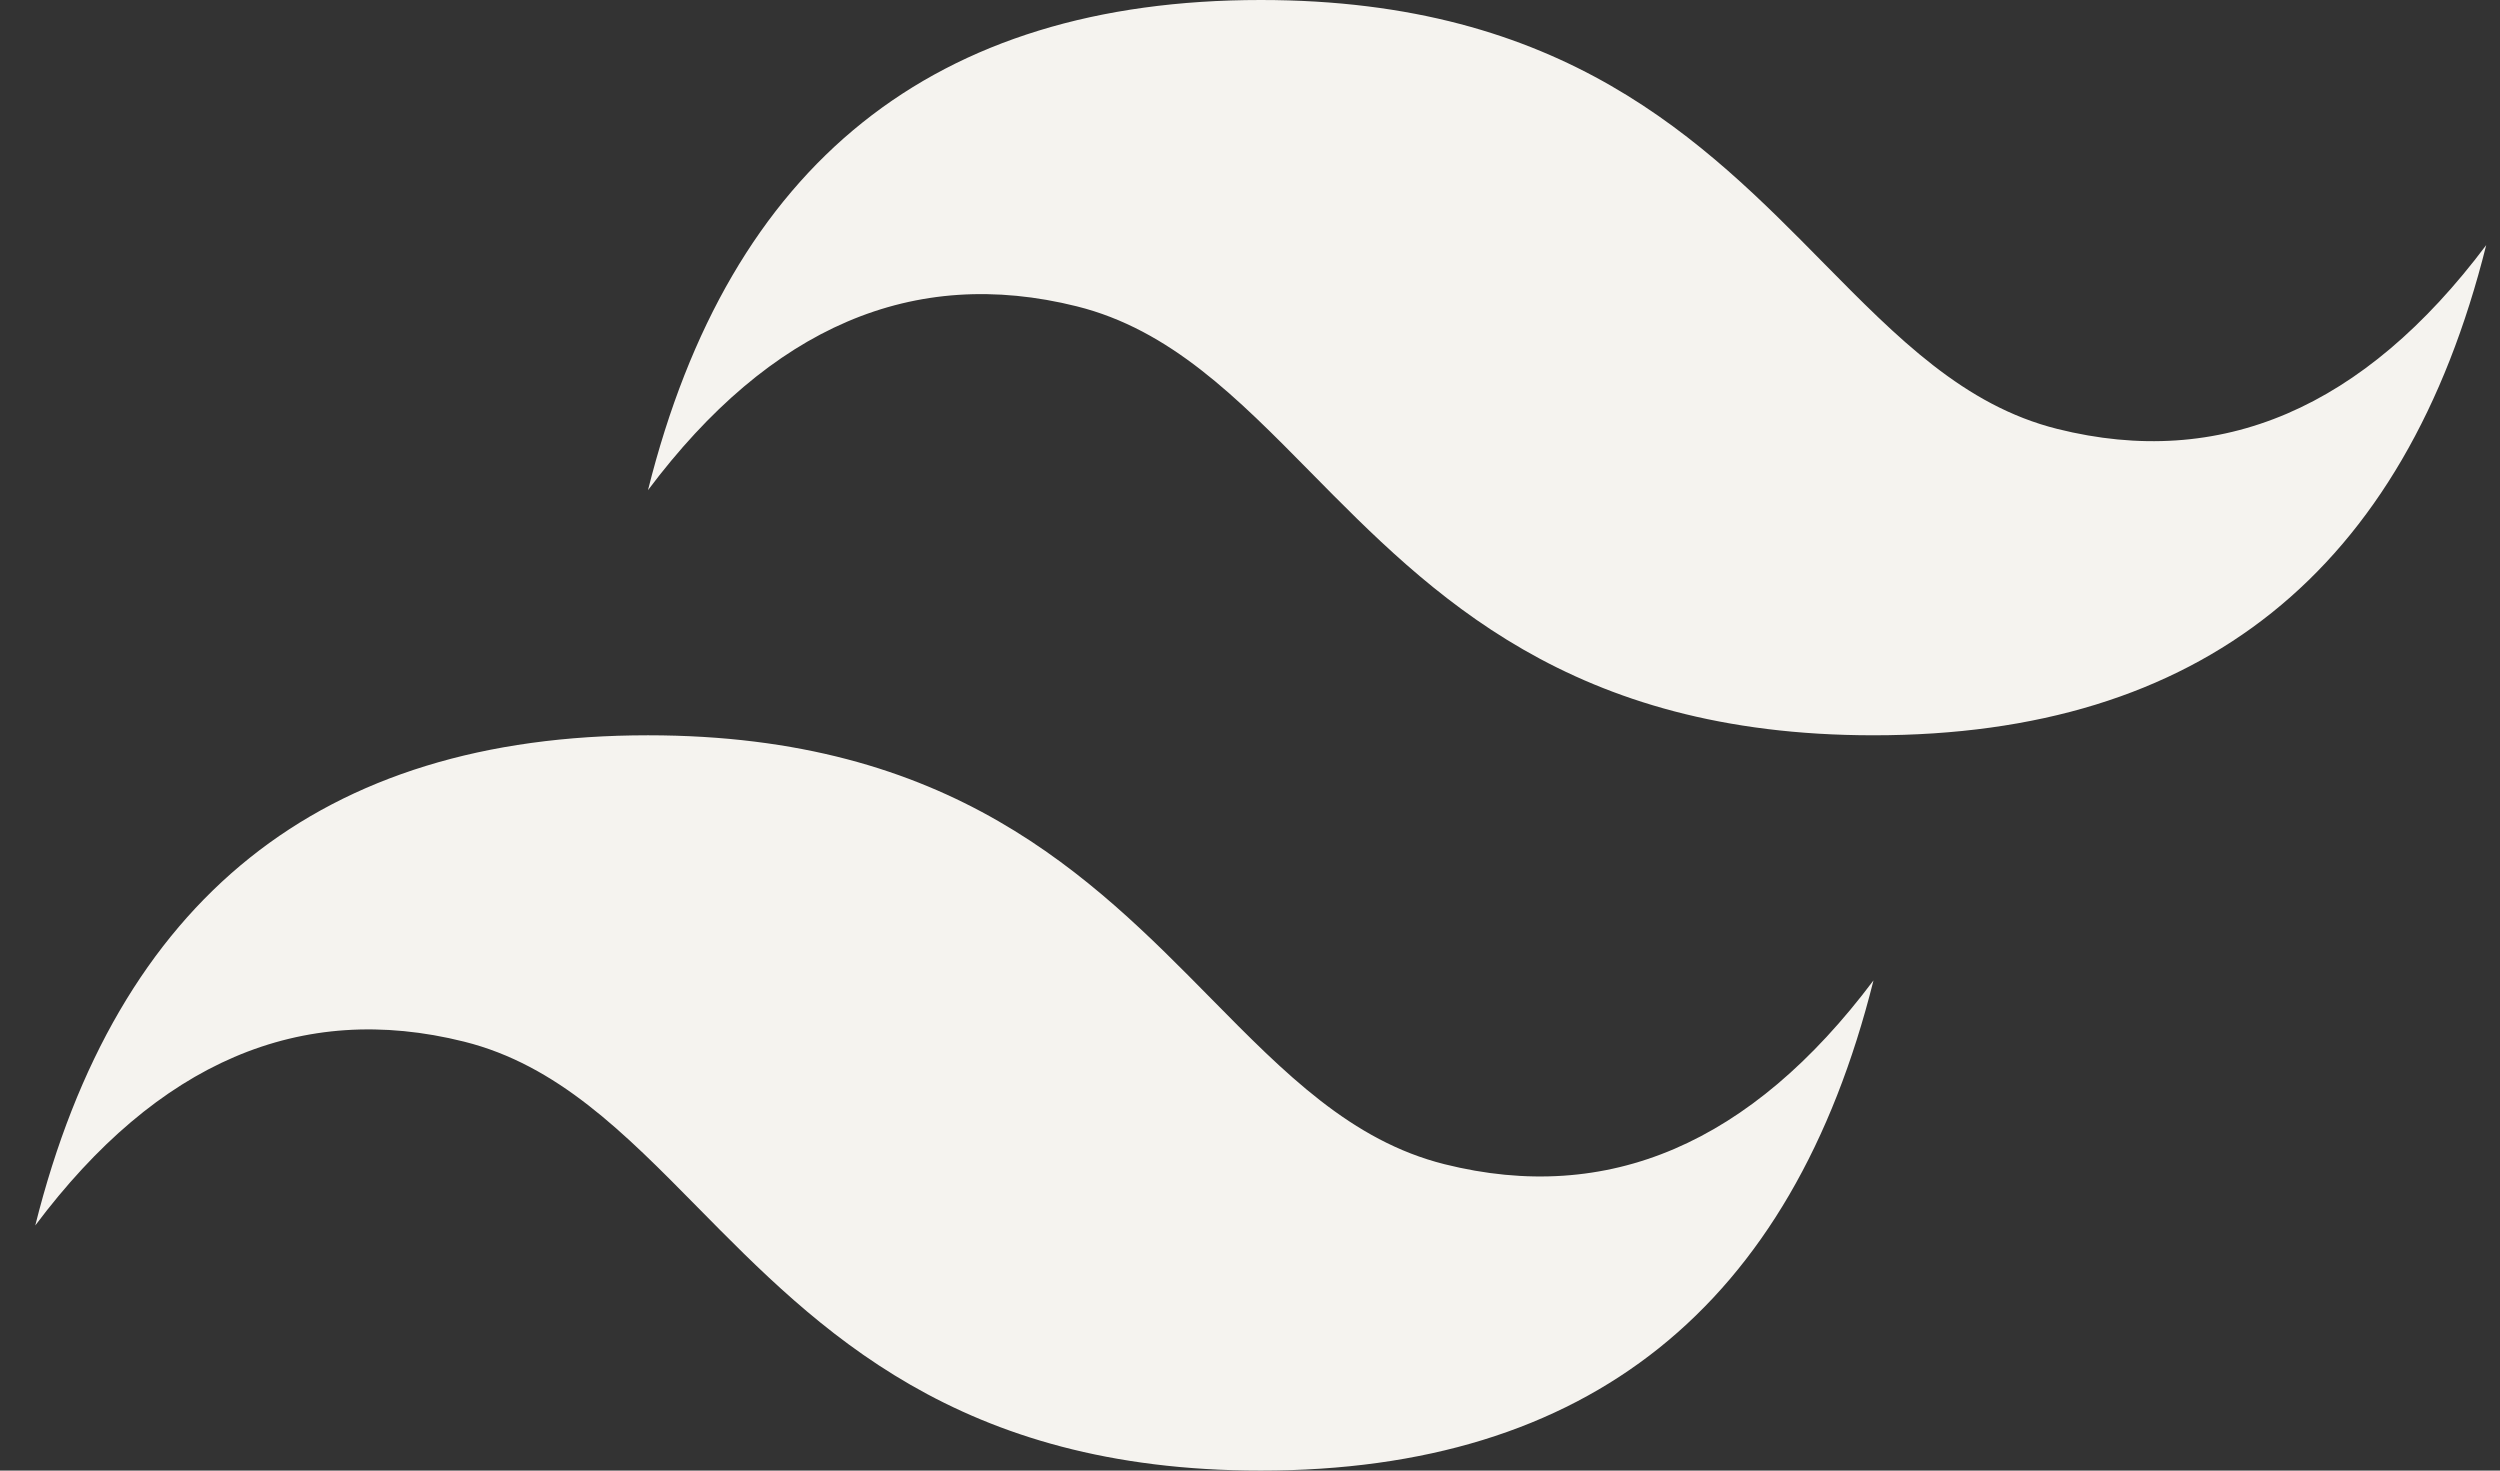 <svg width="68" height="40" viewBox="0 0 68 40" fill="none" xmlns="http://www.w3.org/2000/svg">
<rect x="0" y="0" width="68" height="40" fill="#333333" stroke="none"/>
<path d="M34.292 0C25.403 0 19.848 4.445 17.625 13.333C20.959 8.889 24.848 7.222 29.292 8.333C31.828 8.967 33.64 10.807 35.647 12.843C38.915 16.161 42.697 20 50.959 20C59.847 20 65.403 15.556 67.625 6.667C64.292 11.111 60.403 12.778 55.959 11.667C53.423 11.033 51.611 9.193 49.604 7.157C46.336 3.839 42.554 0 34.292 0ZM17.625 20C8.737 20 3.181 24.445 0.959 33.333C4.292 28.889 8.181 27.222 12.625 28.333C15.161 28.967 16.974 30.807 18.98 32.843C22.248 36.161 26.03 40 34.292 40C43.181 40 48.737 35.556 50.959 26.667C47.625 31.111 43.737 32.778 39.292 31.667C36.756 31.033 34.944 29.193 32.938 27.157C29.669 23.839 25.887 20 17.625 20Z" fill="#F5F3EF"/>
</svg>
